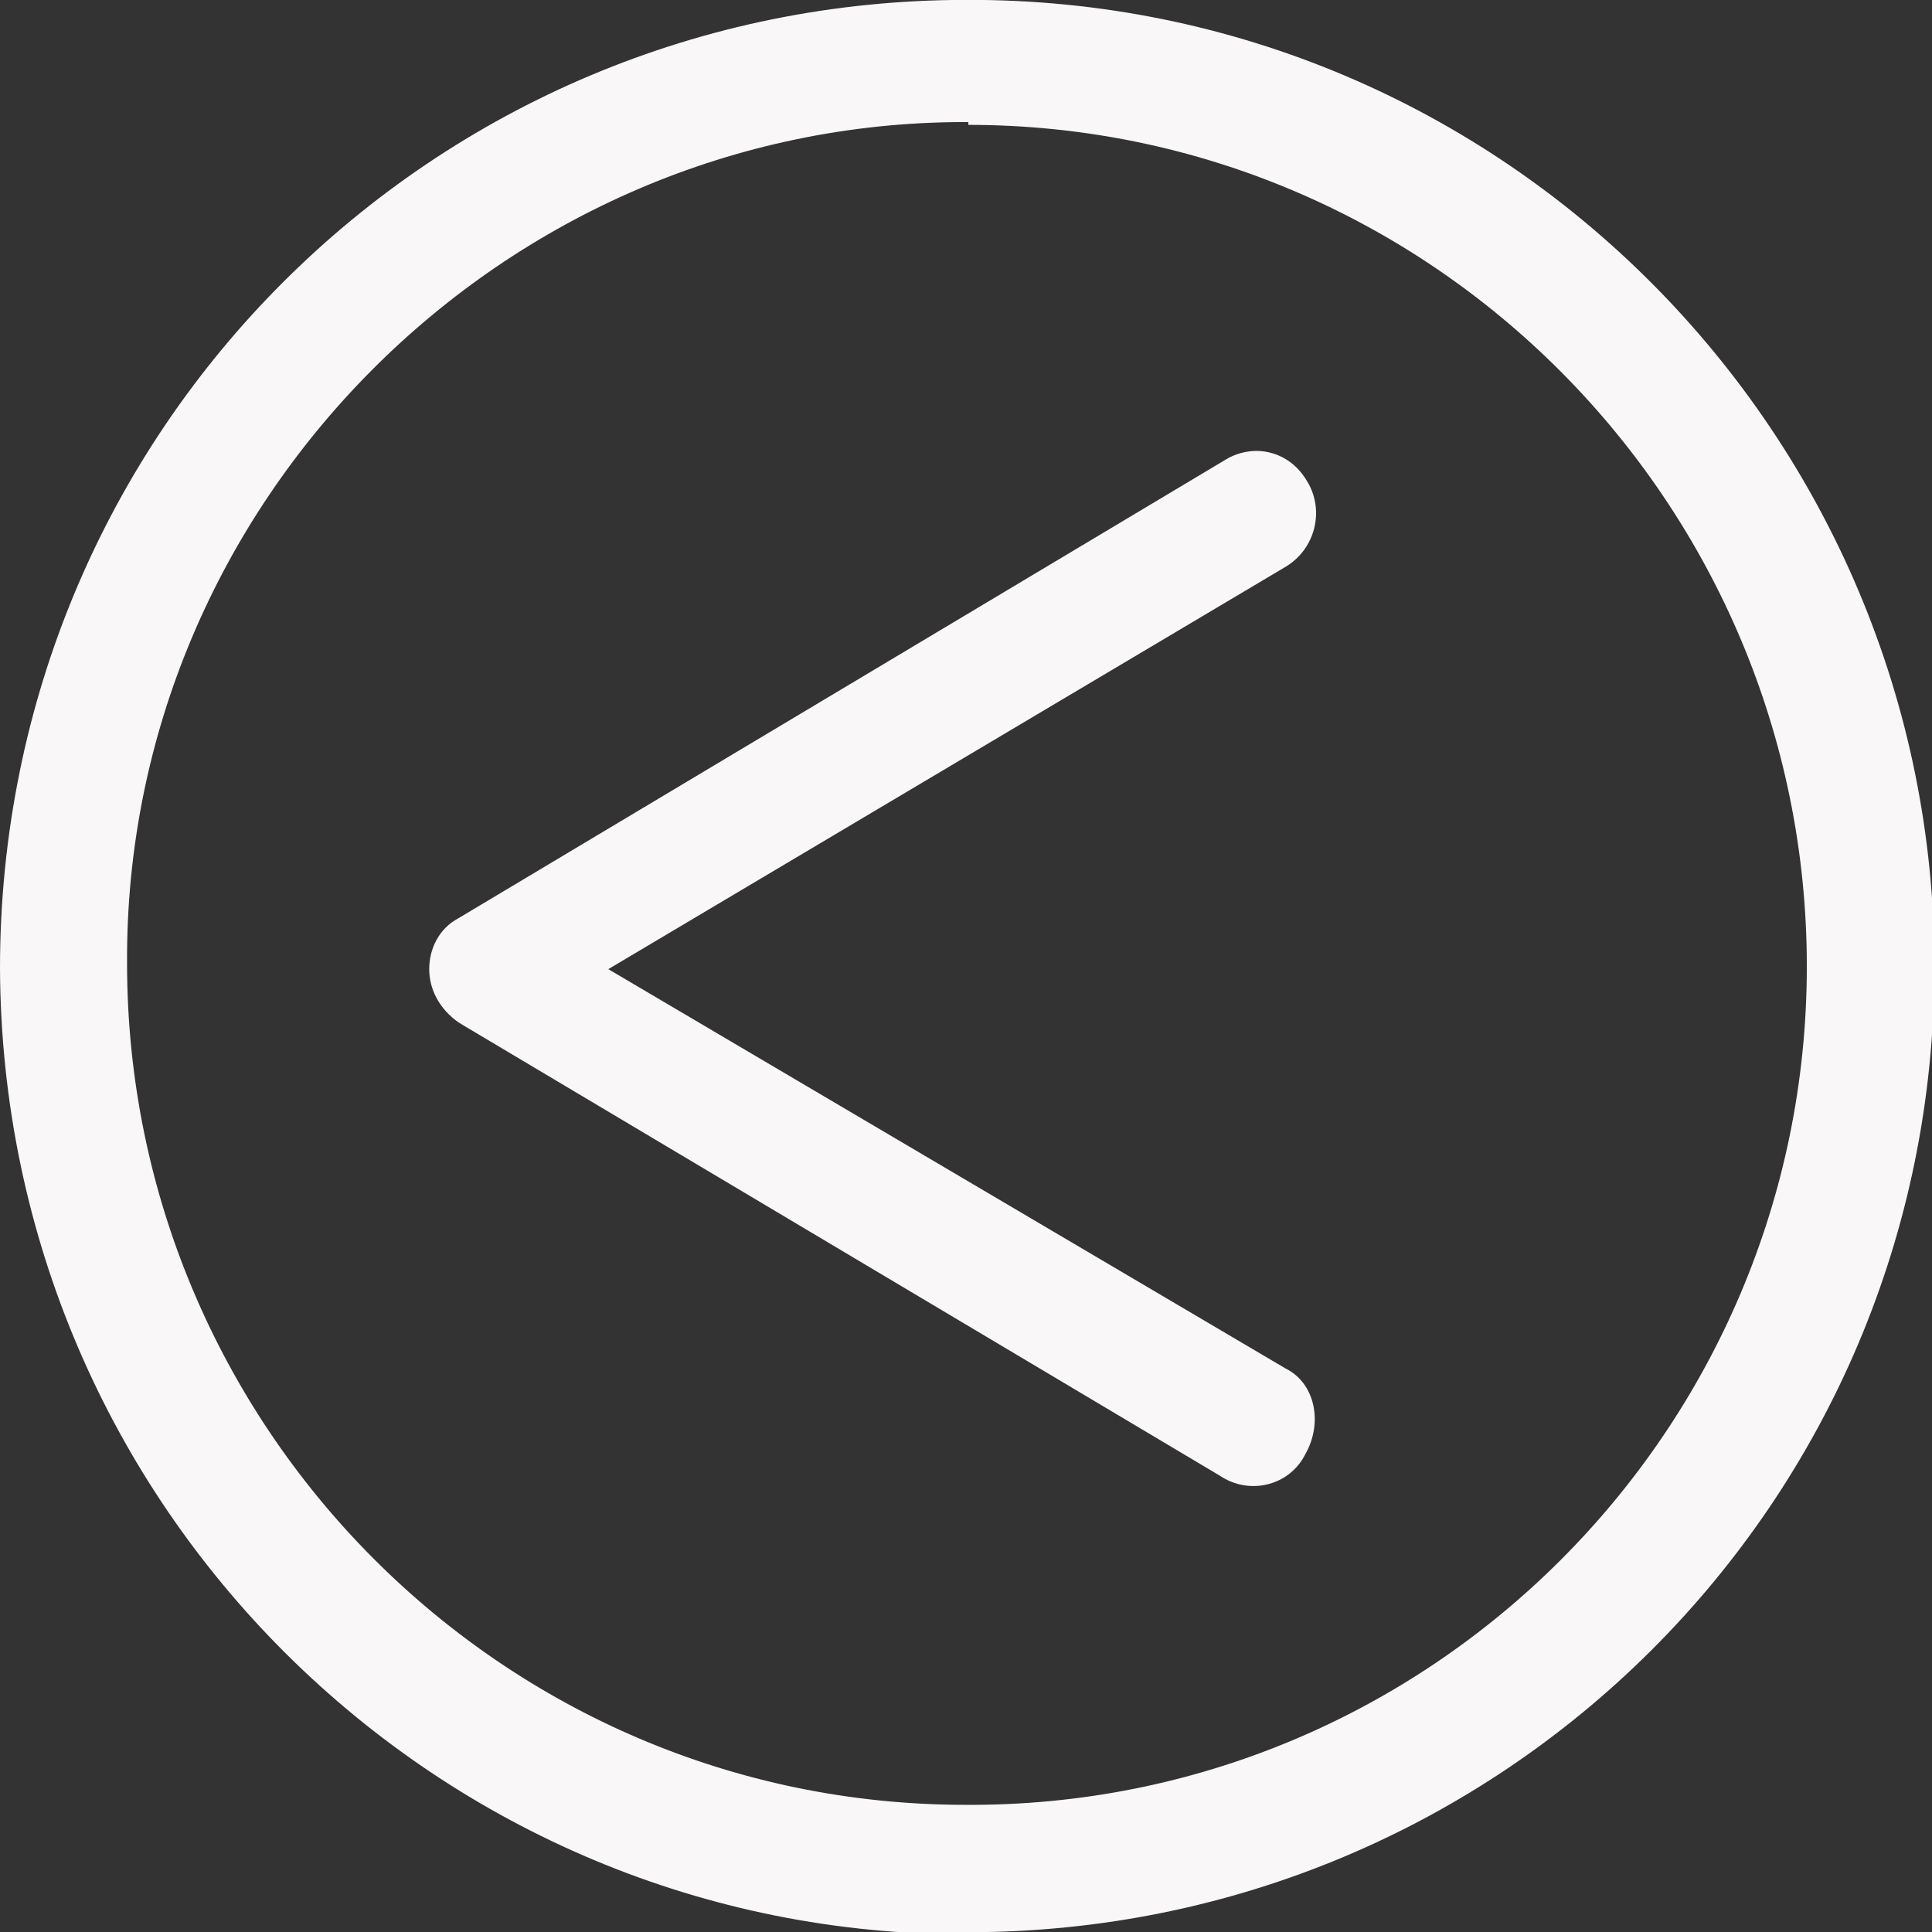 <svg xmlns="http://www.w3.org/2000/svg" xmlns:xlink="http://www.w3.org/1999/xlink" version="1.1" x="0px" y="0px" width="19.355px" height="19.355px" viewBox="0 0 19.355 19.355" enable-background="new 0 0 19.355 19.355" xml:space="preserve"><rect x="0" y="0" width="19.355" height="19.355" fill="#333333" stroke="none"/><style>.style0{fill:	#F9F7F7;}</style><g><path d="M12.221 14.784c0.297 0.2 0.7 0.1 0.857-0.218c0.176-0.31 0.1-0.709-0.2-0.857l-6.784-4l6.784-4.03 c0.297-0.177 0.396-0.562 0.218-0.856c-0.116-0.199-0.3-0.3-0.5-0.306c-0.108 0-0.219 0.027-0.318 0.088L4.591 9.2 C4.402 9.3 4.3 9.5 4.3 9.709c0 0.2 0.1 0.4 0.3 0.538L12.221 14.784z" class="style0"/><path d="M9.701 19.357c5.337 0 9.678-4.3 9.678-9.678c0-5.301-4.3-9.7-9.7-9.68C4.342 0 0 4.3 0 9.7 c0.022 5.4 4.4 9.7 9.7 9.678H9.701z M9.701 1.251c4.646 0 8.4 3.8 8.4 8.43c0 4.646-3.781 8.428-8.428 8.4 c-4.647 0-8.4-3.8-8.4-8.428c-0.028-4.623 3.778-8.424 8.378-8.43H9.701z" class="style0"/></g></svg>